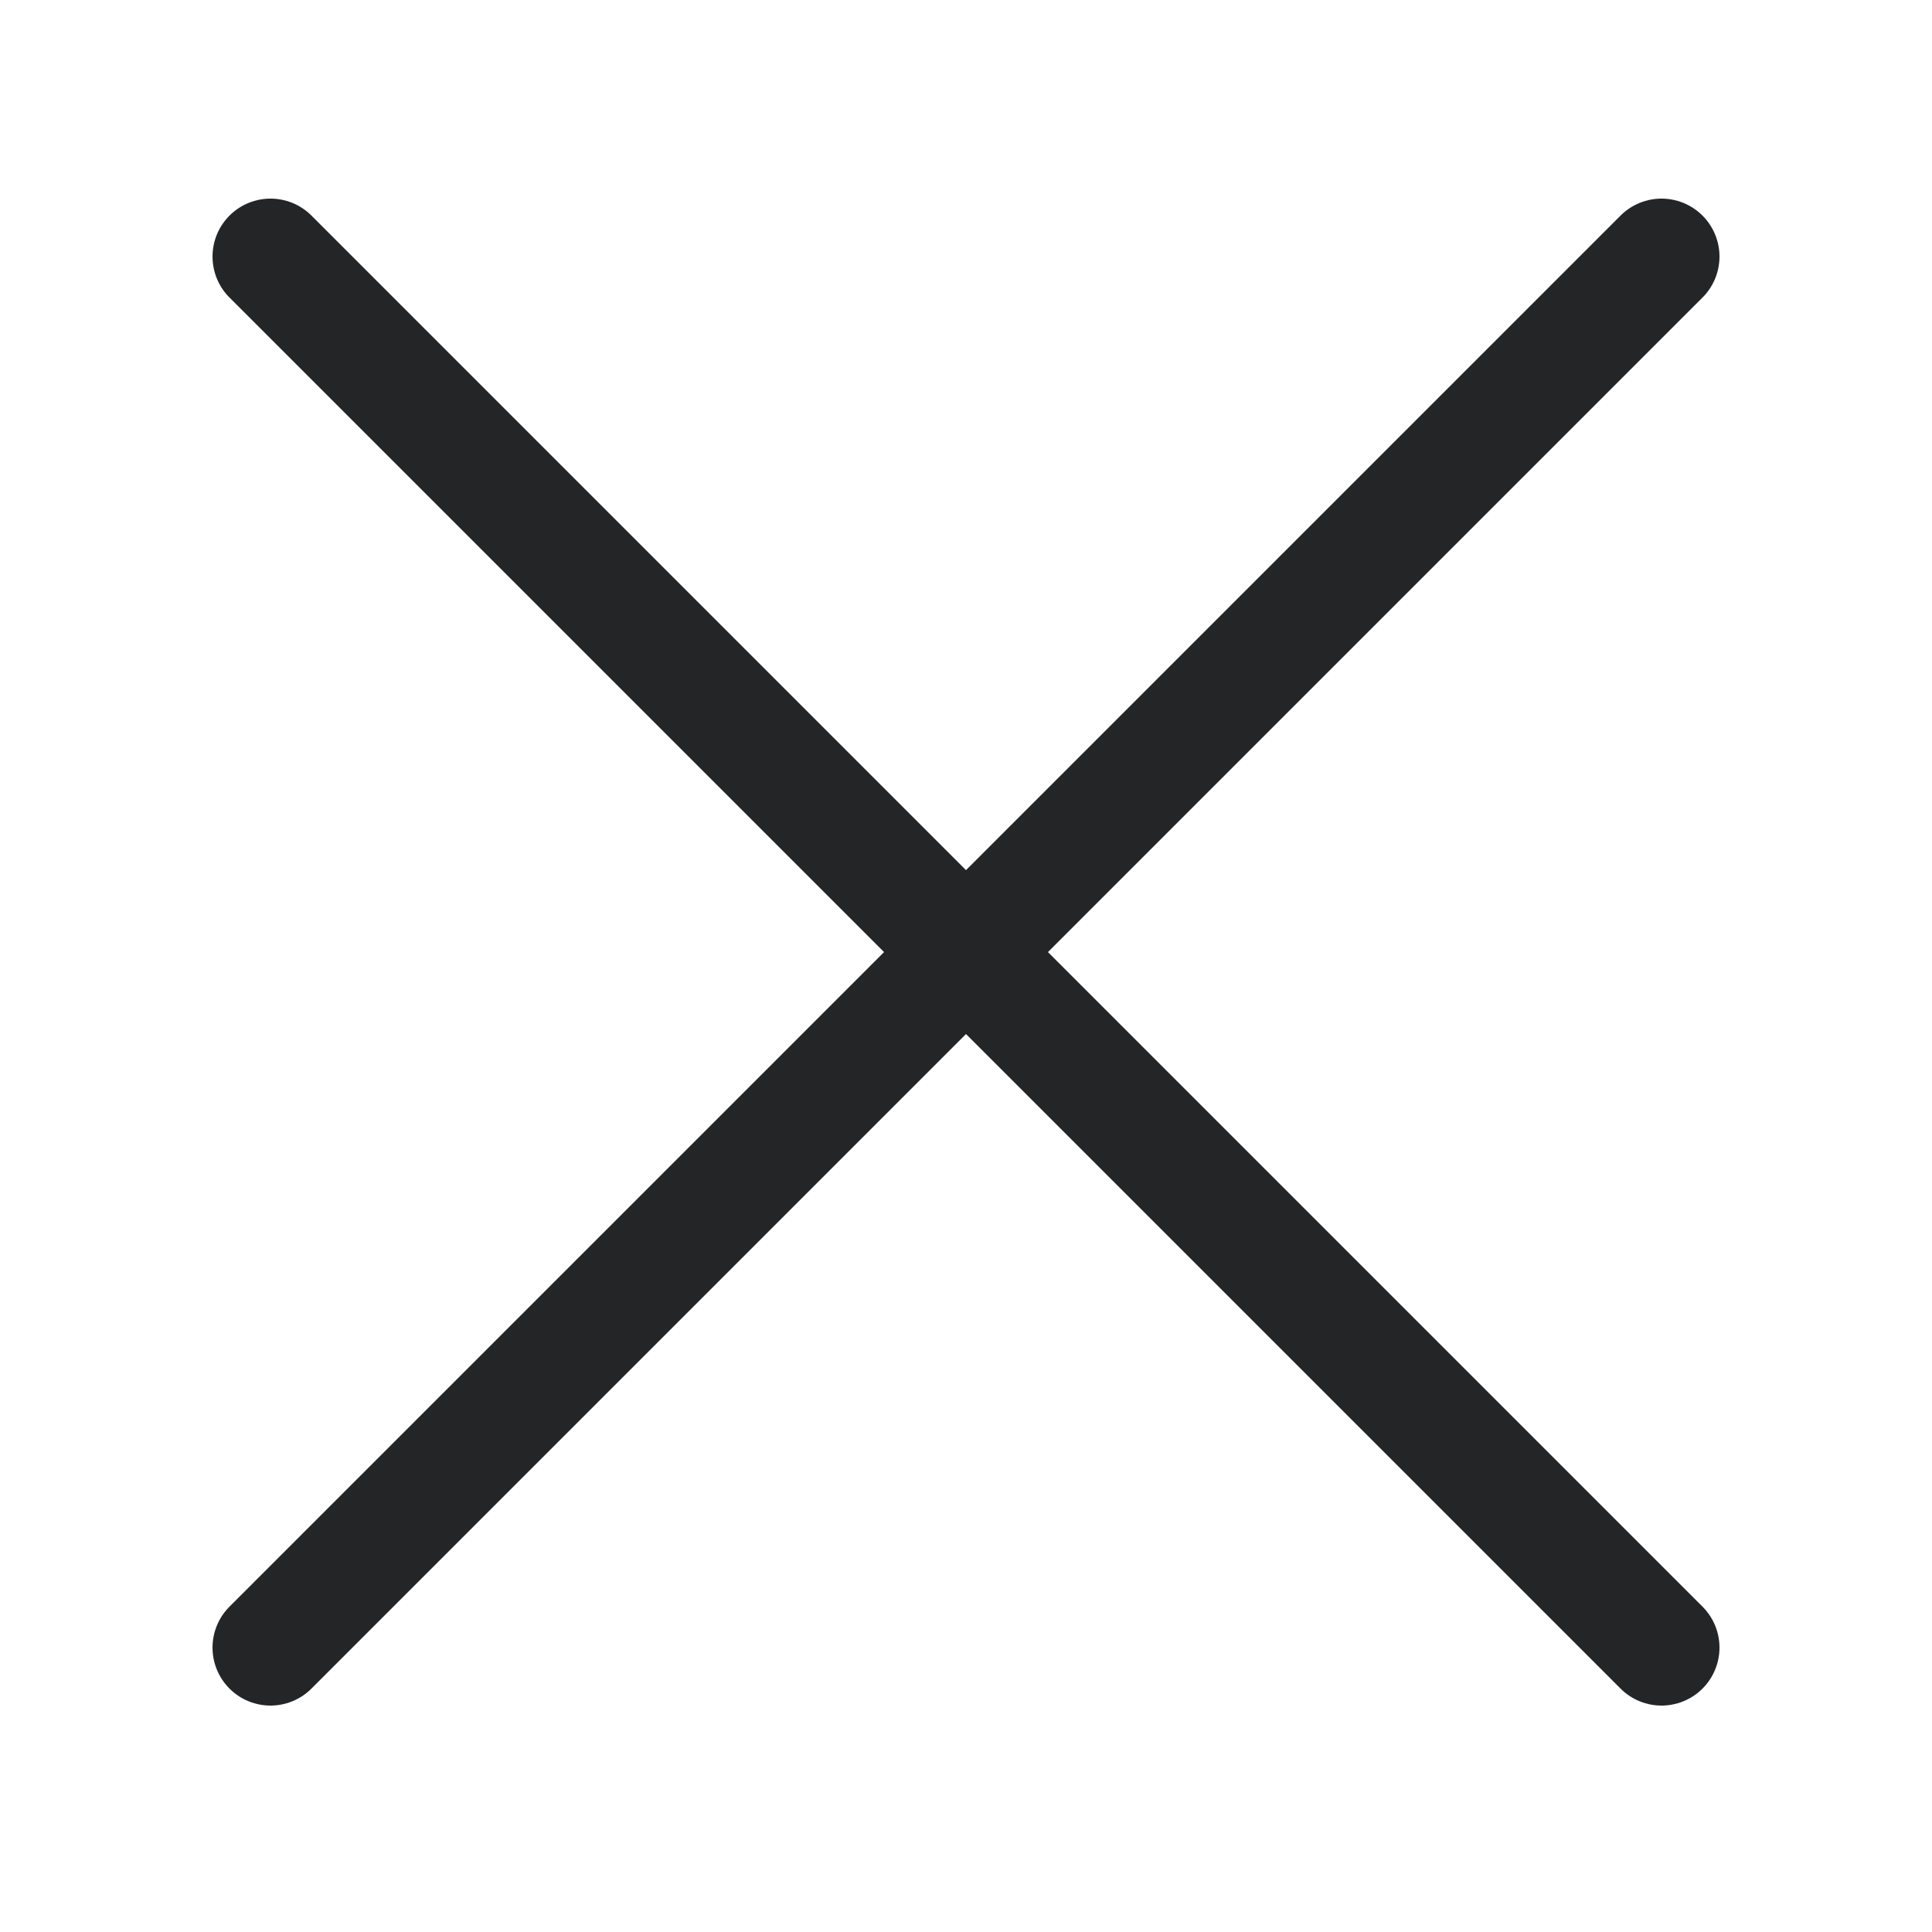 <?xml version="1.0" encoding="utf-8"?><!-- Uploaded to: SVG Repo, www.svgrepo.com, Generator: SVG Repo Mixer Tools -->
<svg width="800px" height="800px" viewBox="-0.5 0 25 25" fill="none" xmlns="http://www.w3.org/2000/svg">
<path d="M3 21.32L21 3.32" stroke="#242527" stroke-width="1.5" stroke-linecap="round" stroke-linejoin="round"/>
<path d="M3 3.32L21 21.32" stroke="#242527" stroke-width="1.5" stroke-linecap="round" stroke-linejoin="round"/>
</svg>